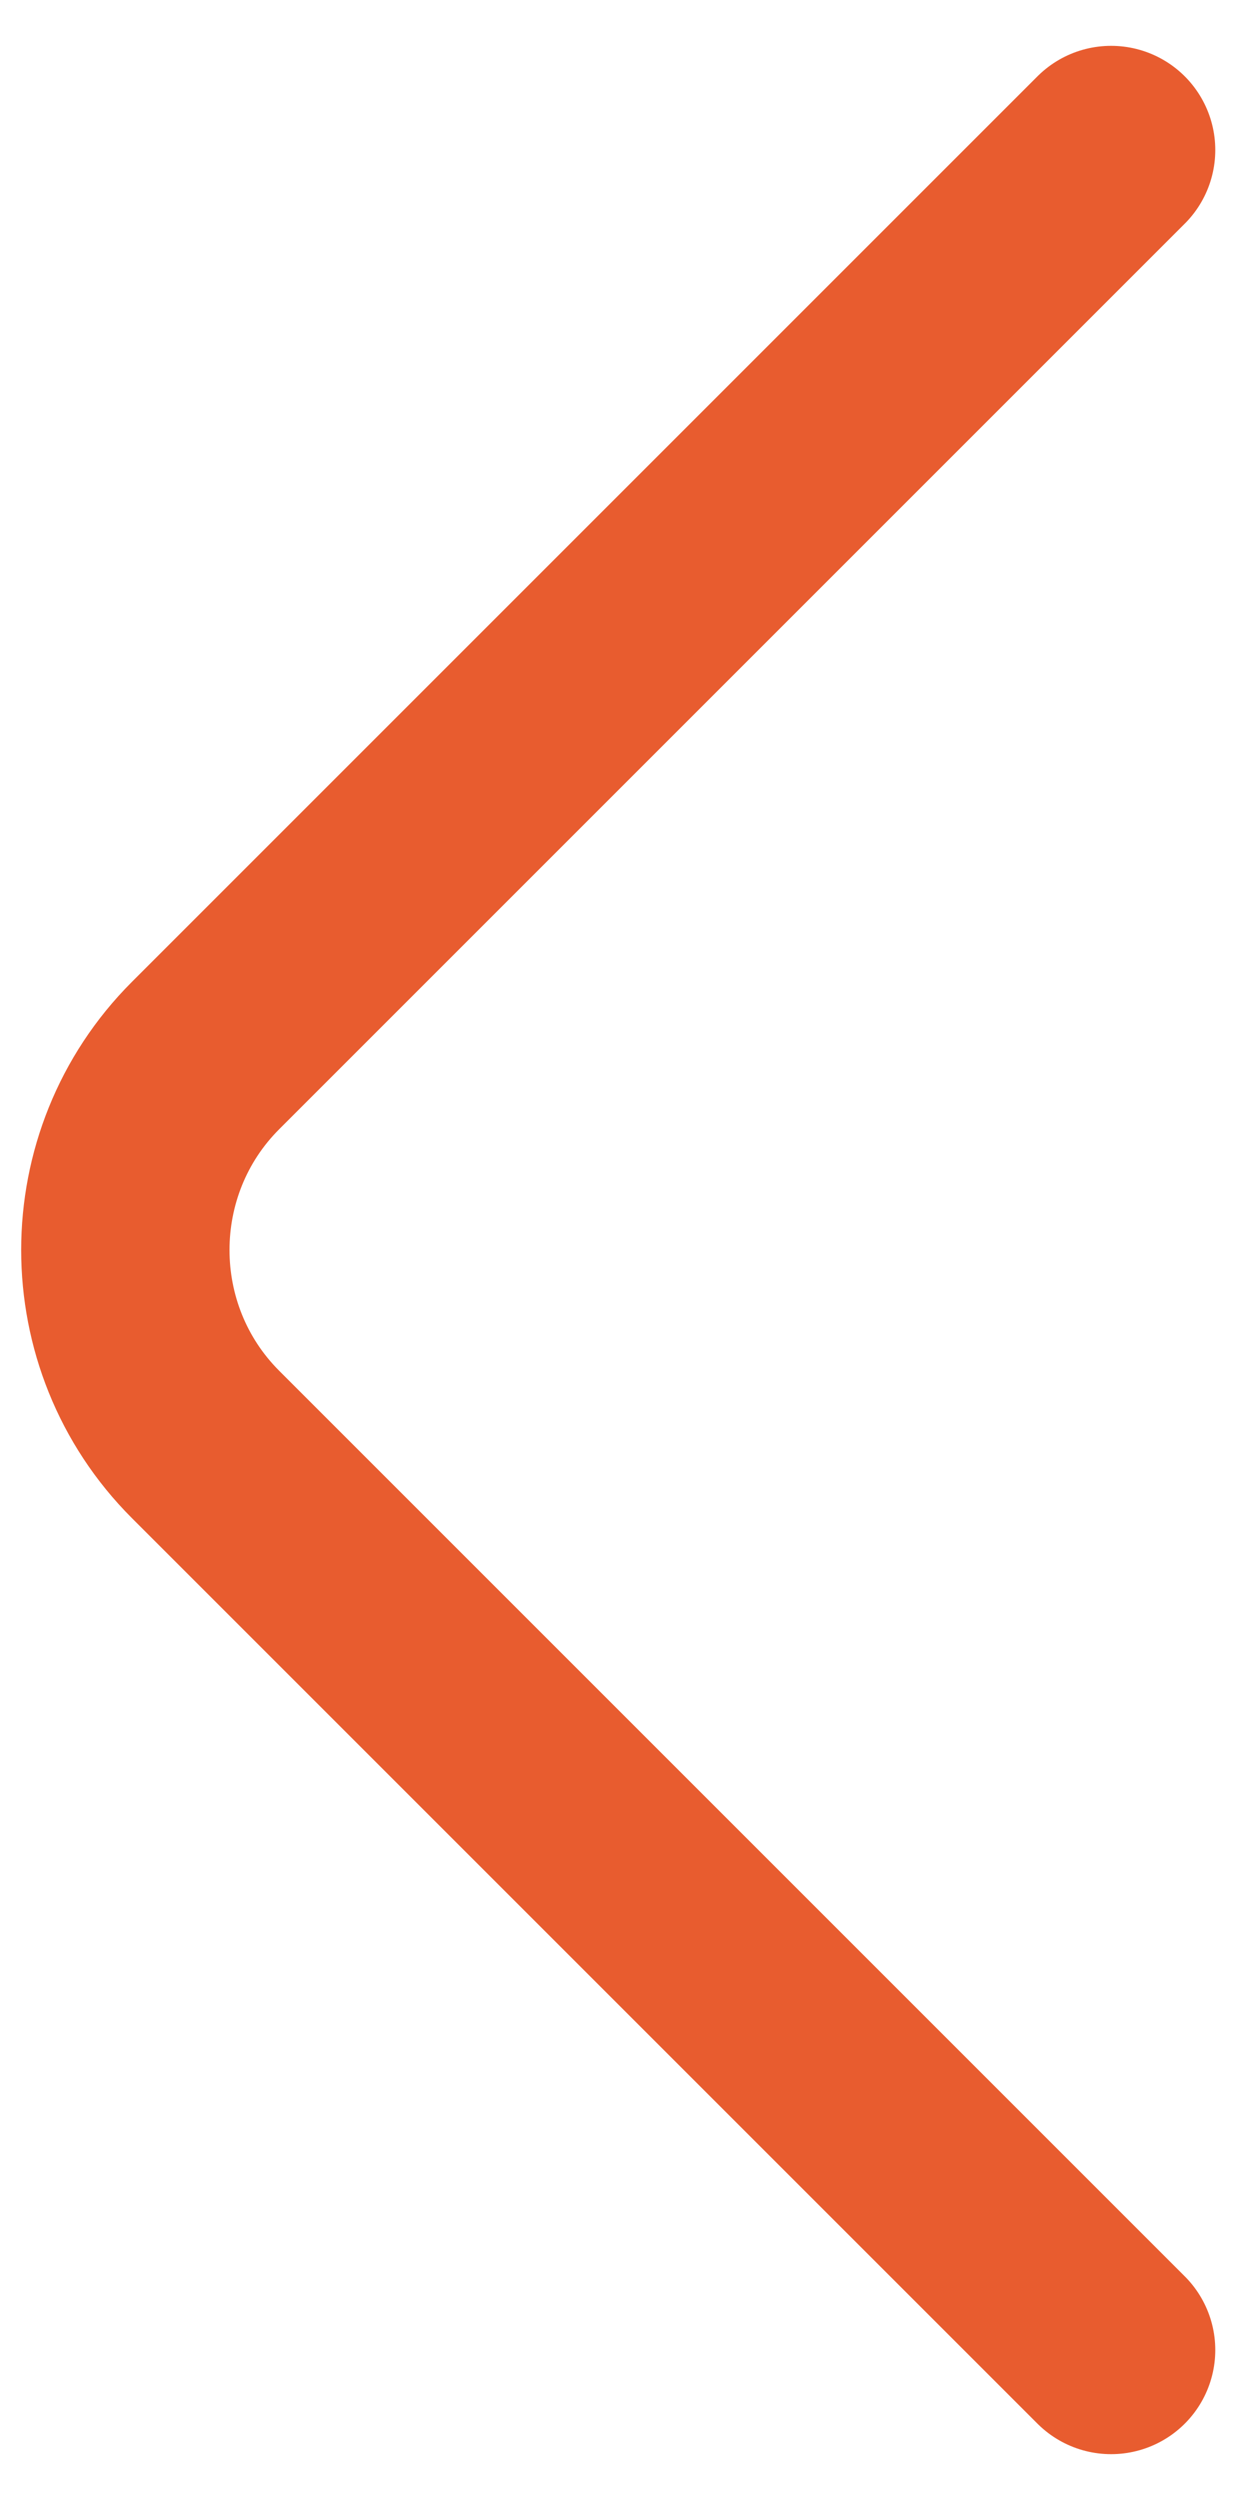 <svg width="9" height="18" viewBox="0 0 9 18" fill="none" xmlns="http://www.w3.org/2000/svg">
<path d="M8 16.92L1.48 10.4C0.71 9.63 0.71 8.37 1.48 7.6L8 1.08" stroke="#E85C2F" stroke-width="1.5" stroke-miterlimit="10" stroke-linecap="round" stroke-linejoin="round"/>
</svg>
